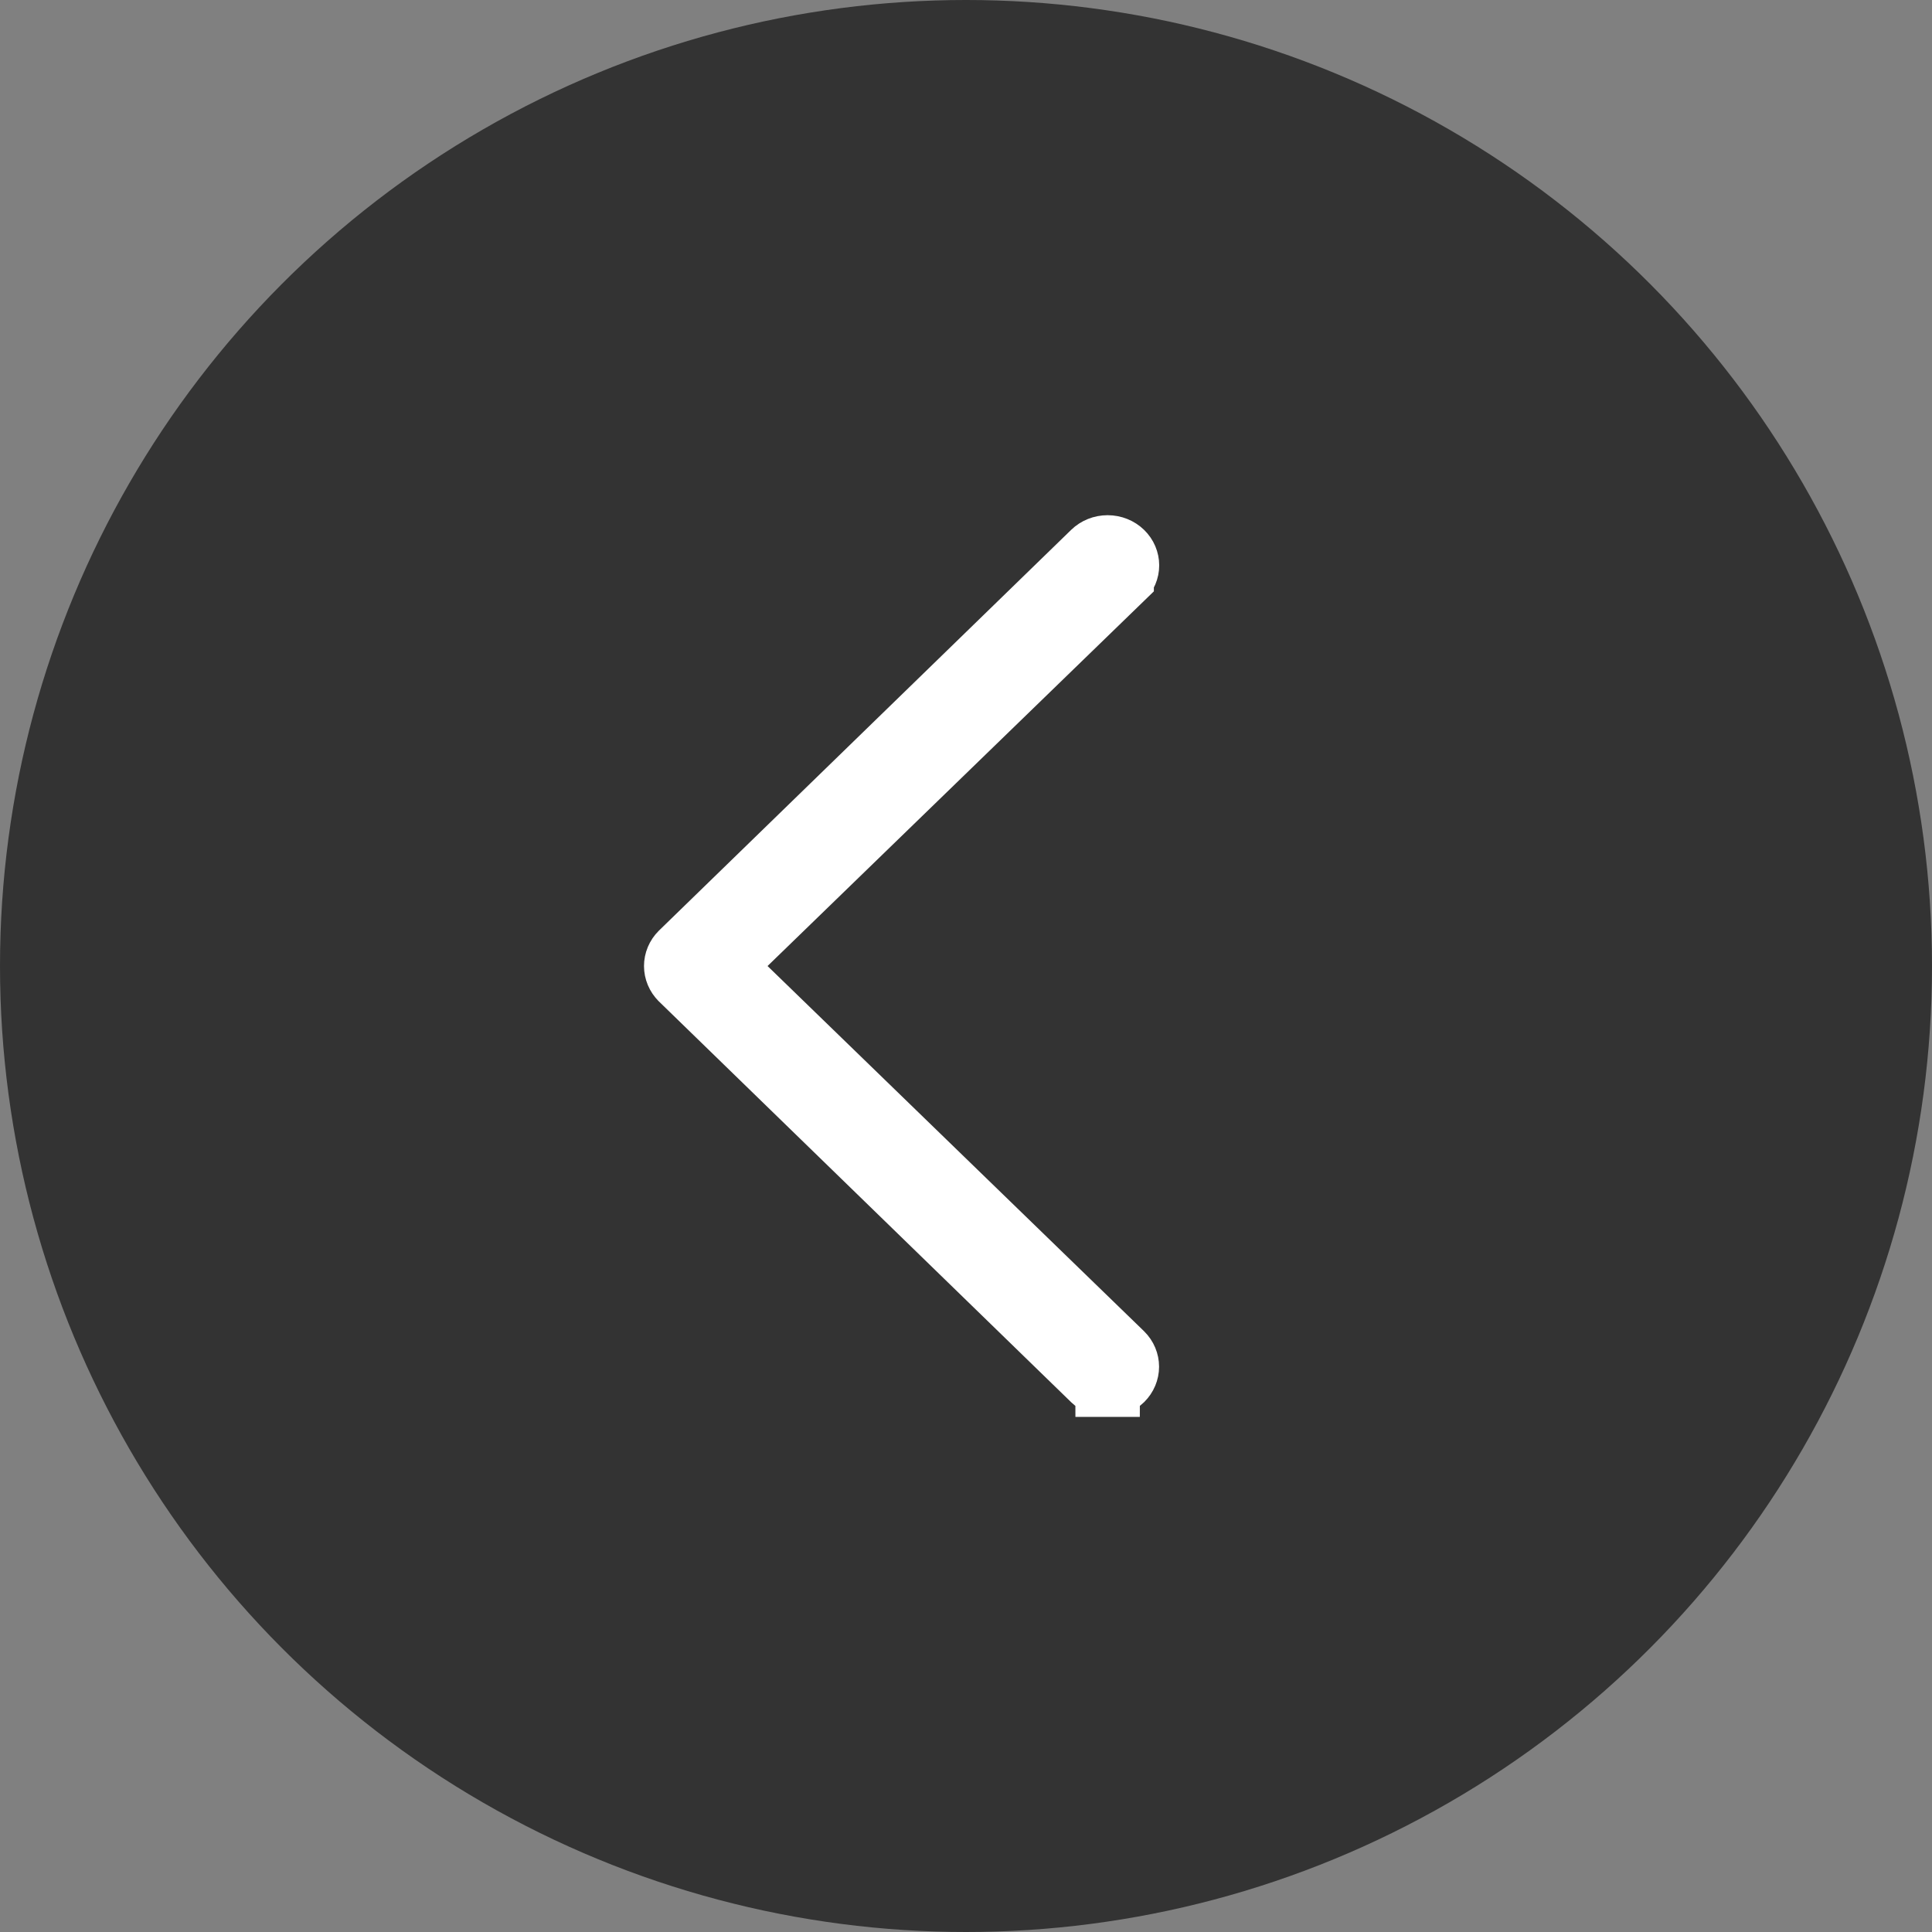 <svg width="60" height="60" viewBox="0 0 60 60" fill="none" xmlns="http://www.w3.org/2000/svg">
<rect x="0" y="0" width="60" height="60" fill="#808080" stroke="none"/>
<g clip-path="url(#clip0_782_348)">
<rect width="60" height="60" fill="transparent"/>
<ellipse rx="30" ry="30" transform="matrix(1 -8.74228e-08 -8.74228e-08 -1 30 30)" fill="black" fill-opacity="0.6"/>
<path d="M33.962 17.173L21.165 29.614C21.056 29.722 21 29.862 21 30.001C21 30.14 21.056 30.28 21.165 30.388C21.165 30.389 21.166 30.389 21.167 30.39L33.962 42.829L33.962 42.829C34.017 42.882 34.083 42.925 34.157 42.955C34.231 42.985 34.312 43 34.395 43L34.398 44L34.401 43C34.483 43 34.564 42.985 34.639 42.955C34.712 42.925 34.778 42.883 34.831 42.831C34.94 42.723 34.996 42.584 34.996 42.444C34.996 42.305 34.94 42.166 34.831 42.058L23.141 30.719L22.401 30.001L23.141 29.283L34.834 17.942C34.834 17.942 34.834 17.942 34.834 17.941C34.944 17.835 35 17.696 35 17.557C35 17.419 34.944 17.28 34.834 17.173C34.723 17.065 34.567 17 34.398 17C34.229 17 34.073 17.065 33.962 17.173Z" fill="white" stroke="white" stroke-width="2"/>
</g>
<defs>
<clipPath id="clip0_782_348">
<rect width="60" height="60" fill="transparent"/>
</clipPath>
</defs>
</svg>
